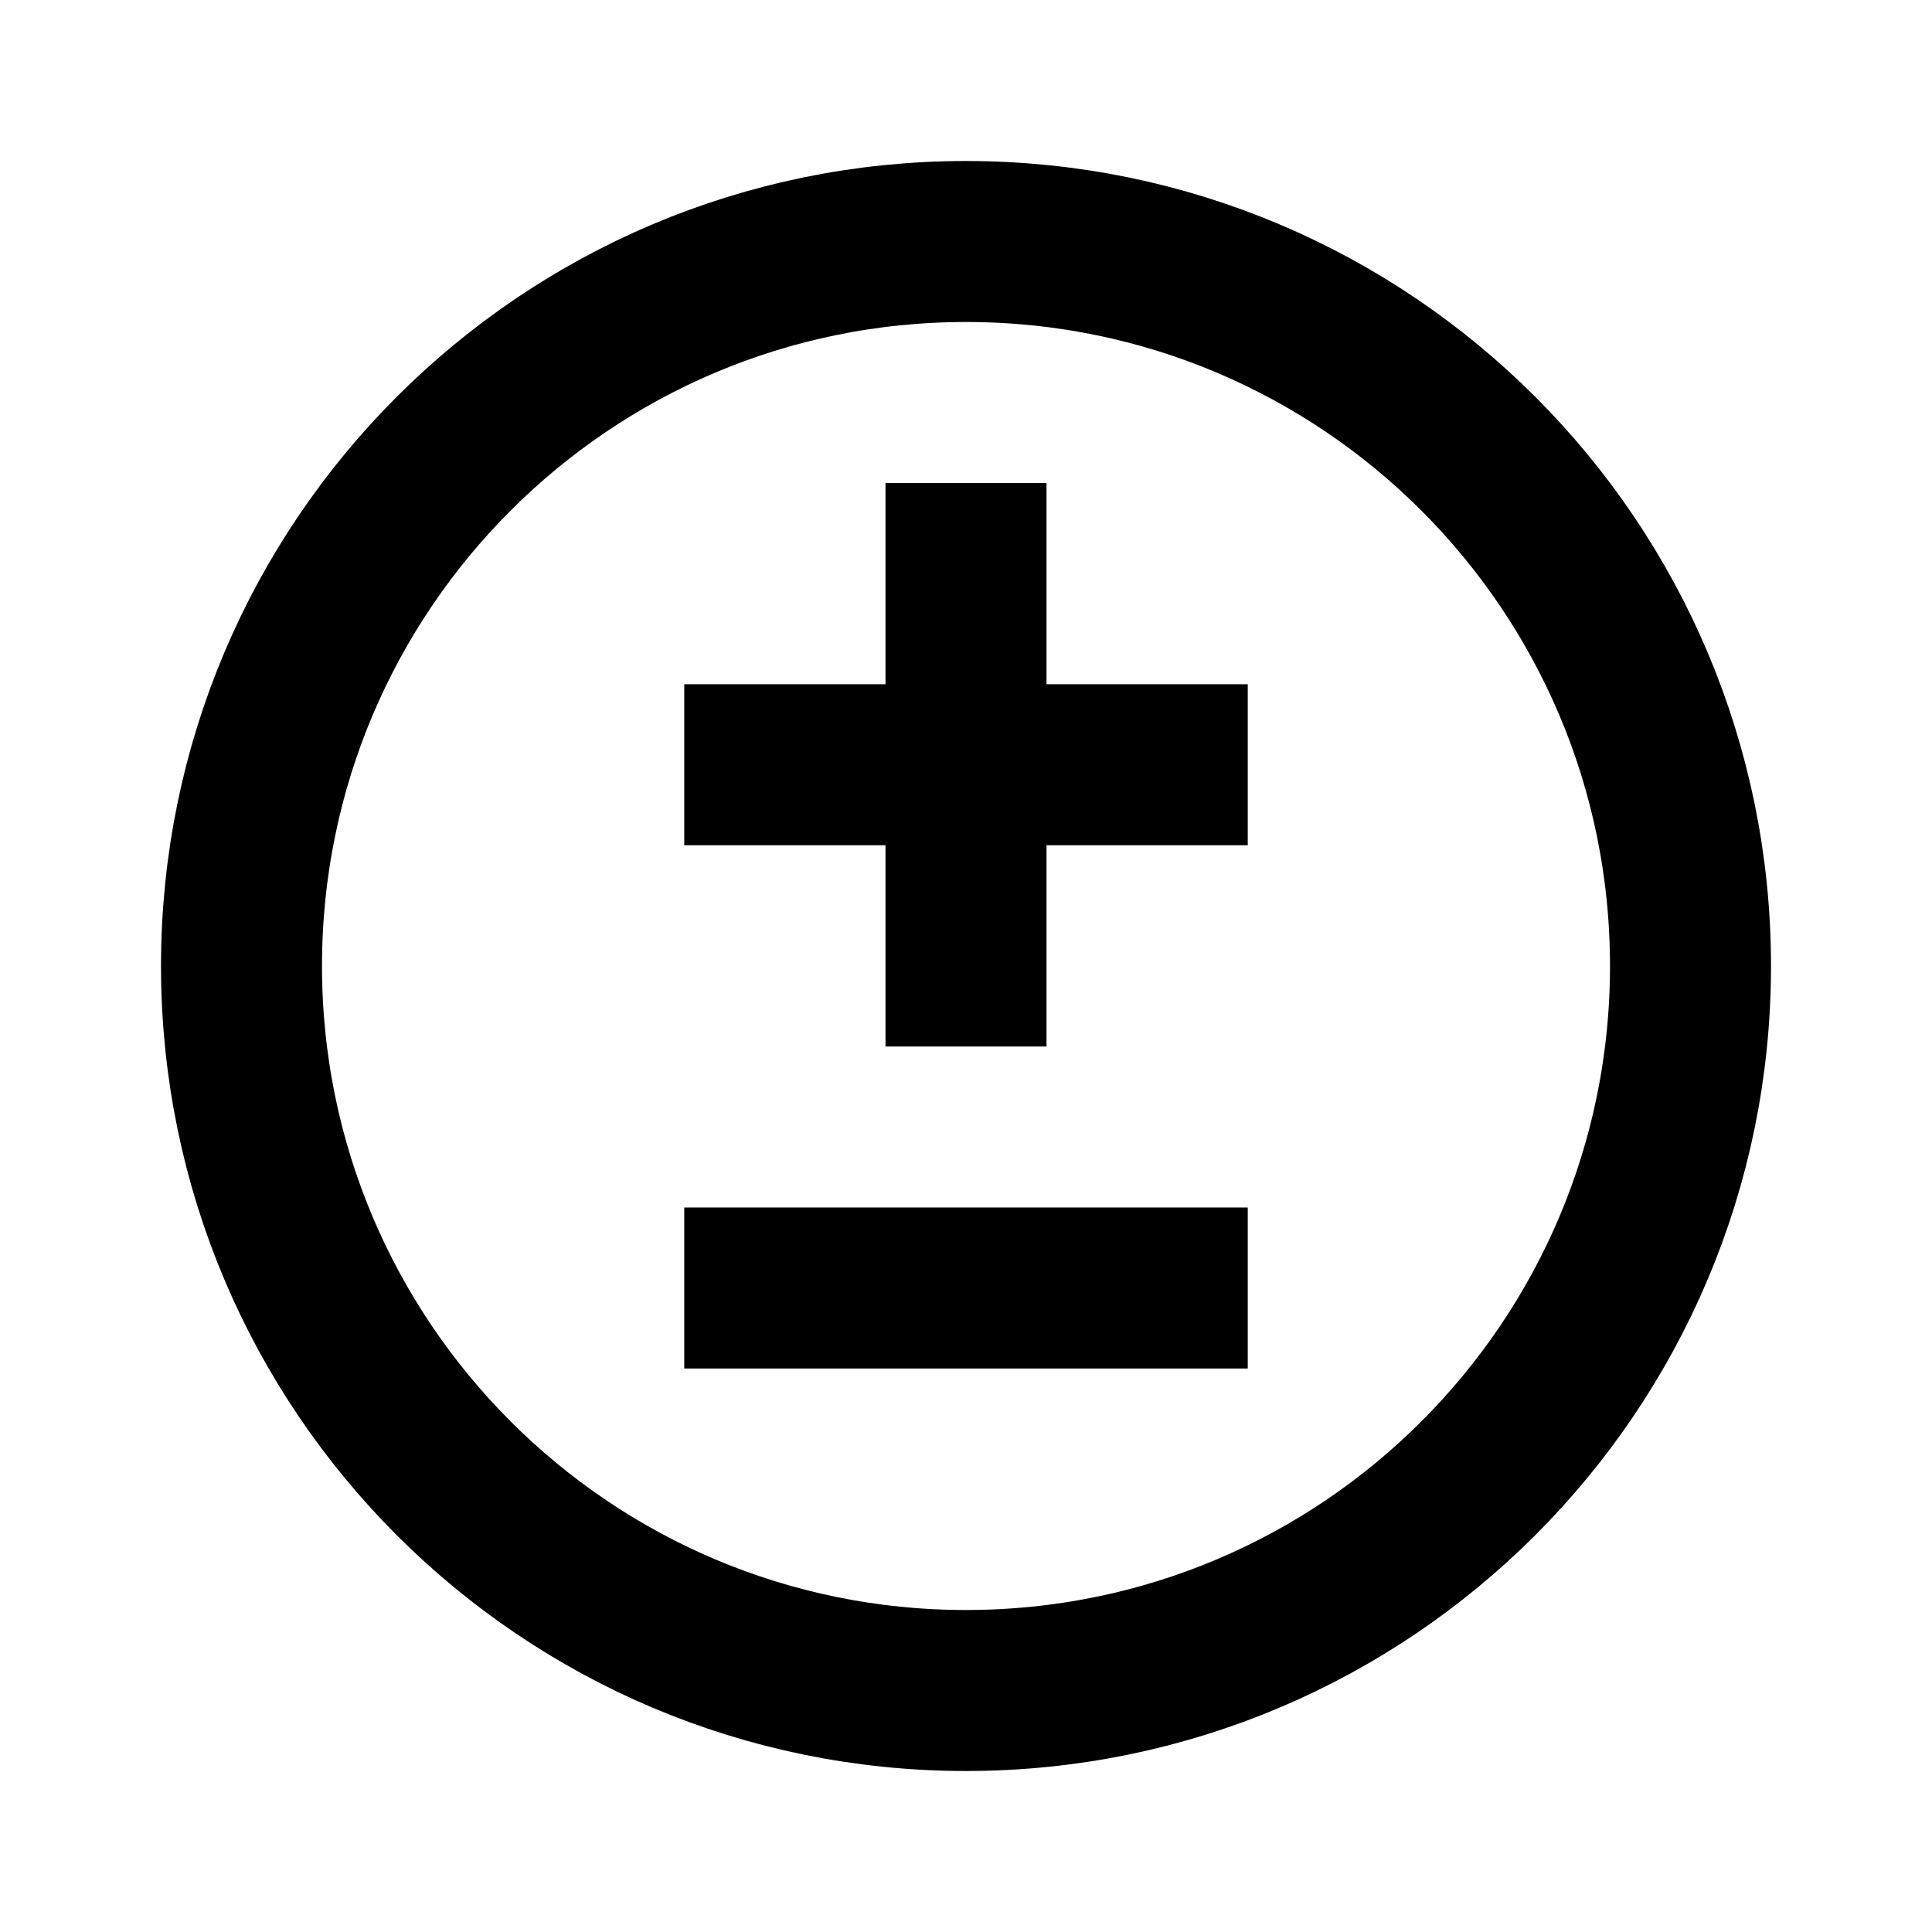<svg width="24" height="24" viewBox="0 0 24 24" fill="none" xmlns="http://www.w3.org/2000/svg">
<path d="M21 12C21 16.971 16.971 21 12 21C7.029 21 3 16.971 3 12C3 7.029 7.029 3 12 3C16.971 3 21 7.029 21 12Z" stroke="black" stroke-width="2"/>
<path d="M12 7V9.5M12 9.5V12M12 9.5H9.5M12 9.5H14.5" stroke="black" stroke-width="2" stroke-linecap="square"/>
<path d="M9.5 16H14.5" stroke="black" stroke-width="2" stroke-linecap="square"/>
</svg>
